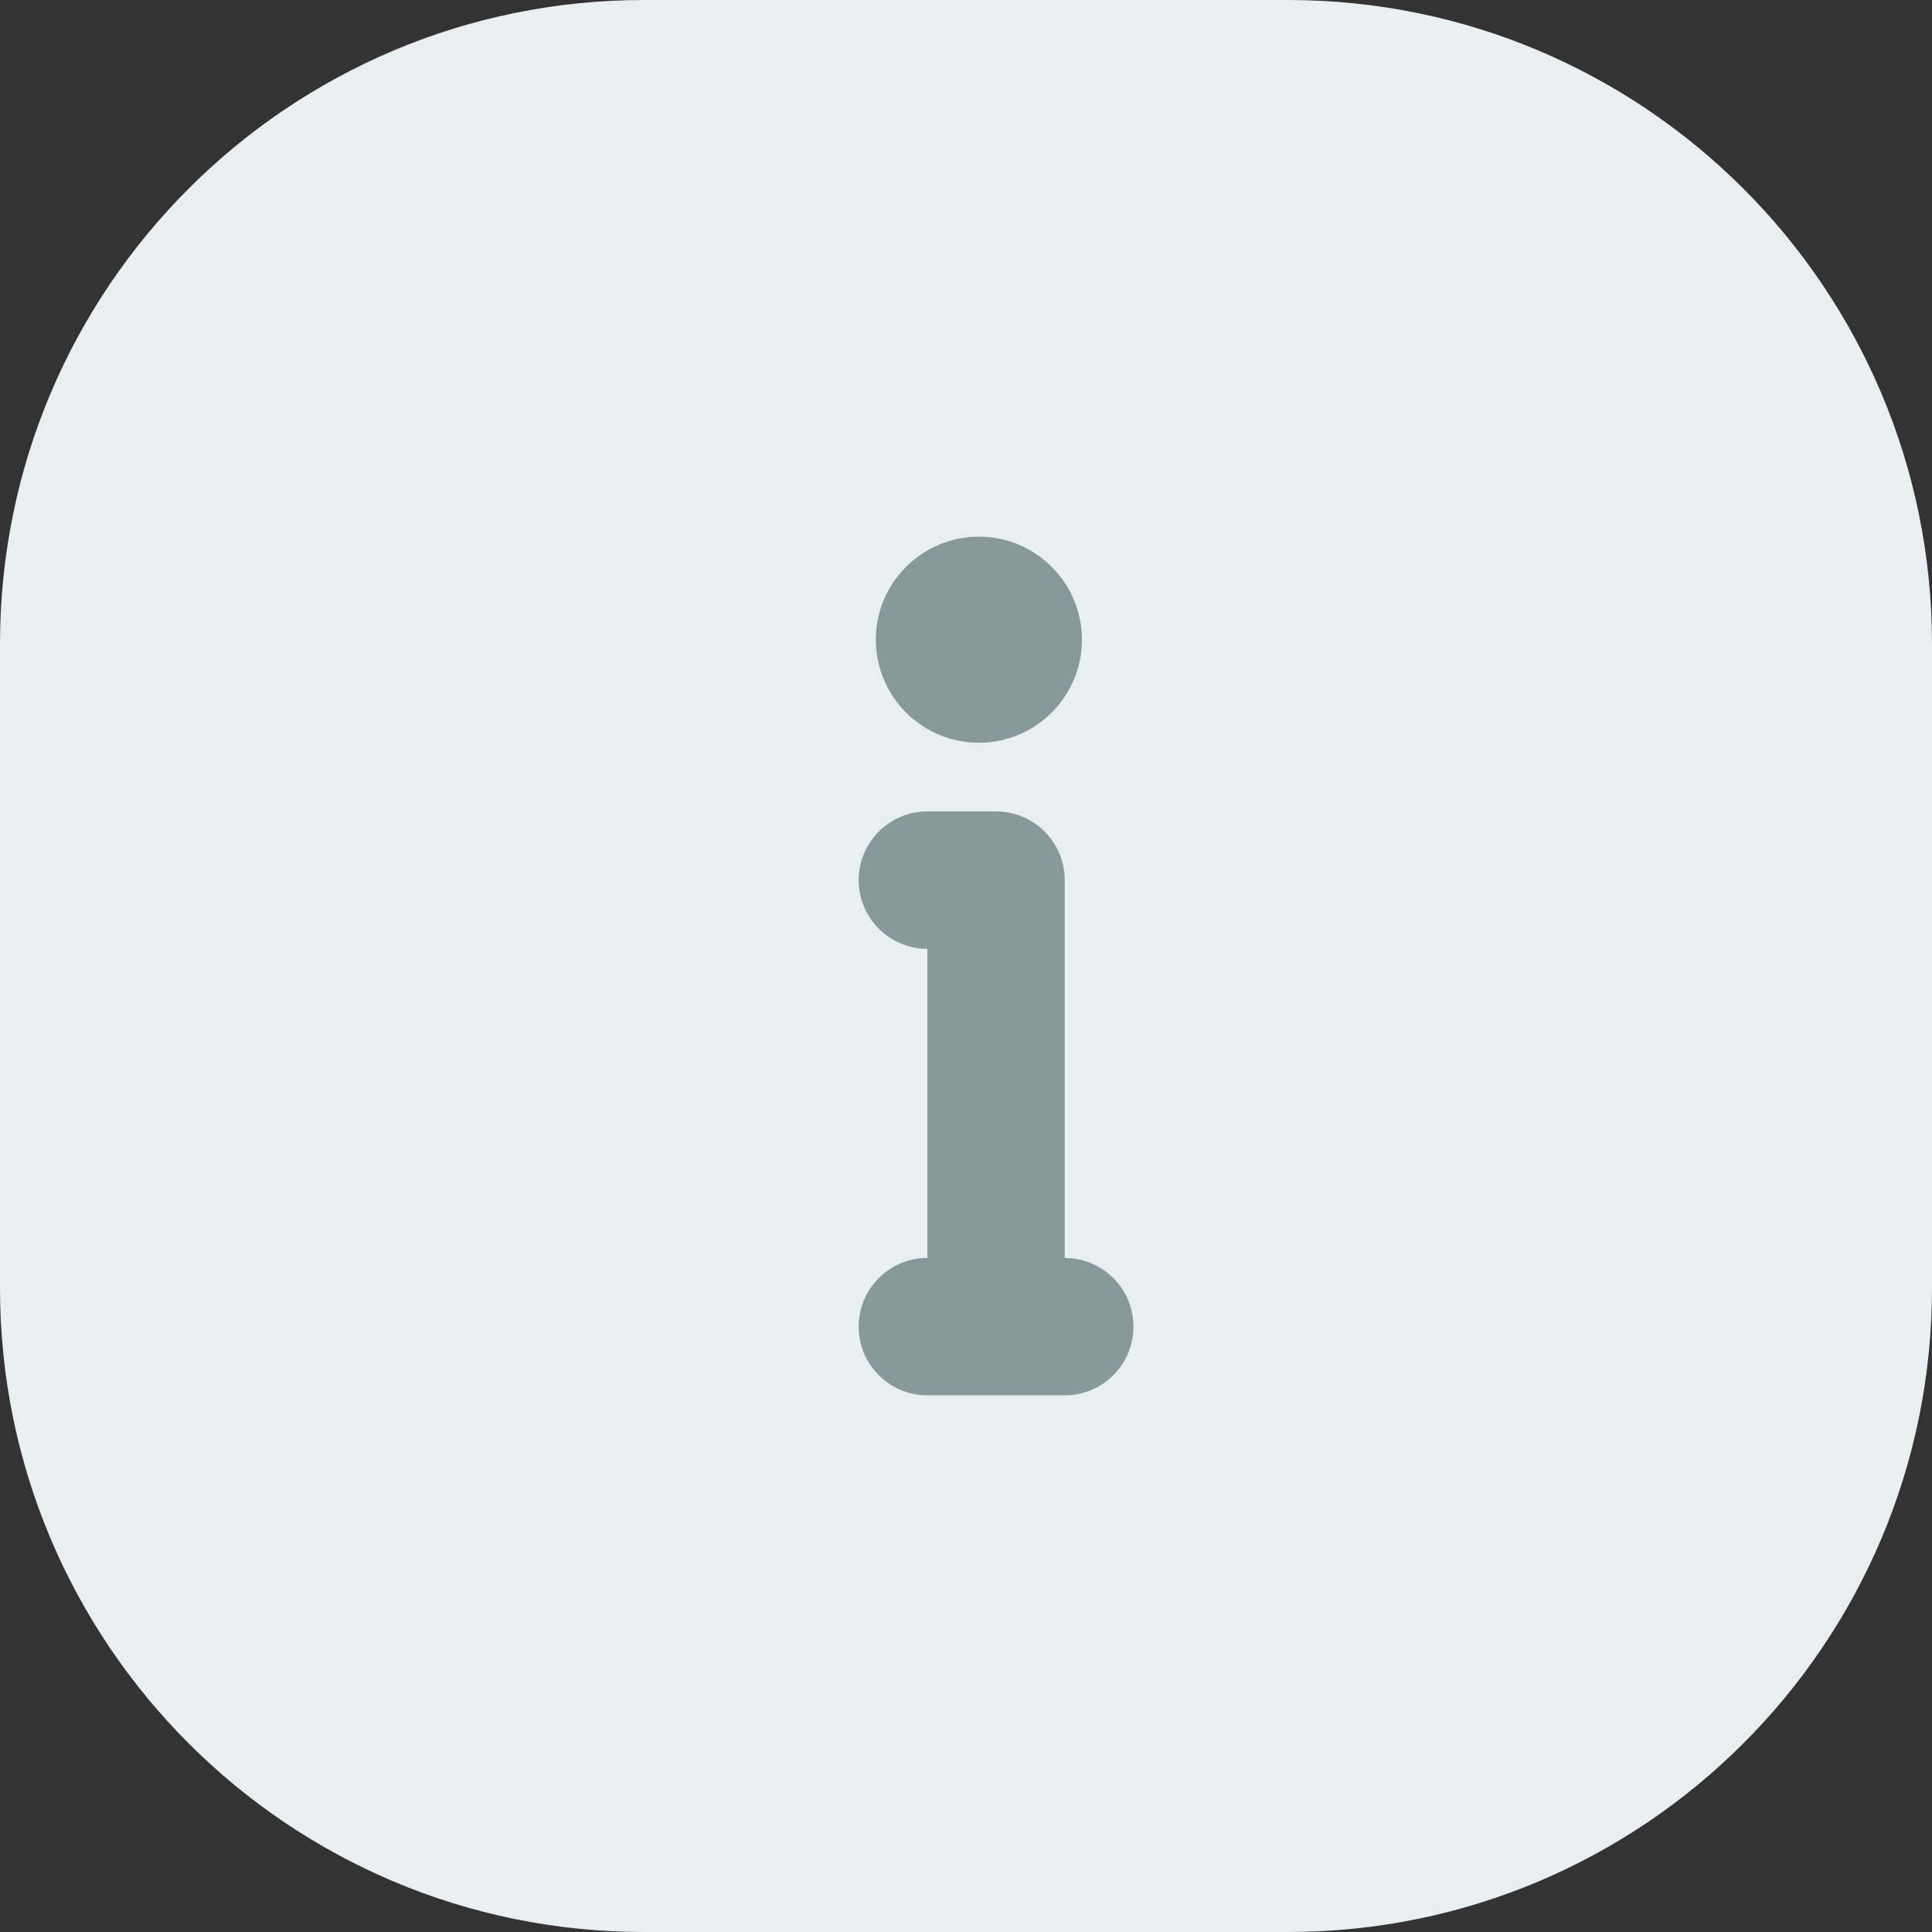 <svg width="36" height="36" viewBox="0 0 36 36" fill="none" xmlns="http://www.w3.org/2000/svg">
<rect x="0" y="0" width="36" height="36" fill="#333333" stroke="none"/>
<path d="M0 12C0 5.373 5.373 0 12 0H24C30.627 0 36 5.373 36 12V24C36 30.627 30.627 36 24 36H12C5.373 36 0 30.627 0 24V12Z" fill="#E9EFF0"/>
<path fill-rule="evenodd" clip-rule="evenodd" d="M18.24 13.84C19.3 13.84 20.16 12.98 20.16 11.92C20.16 10.86 19.3 10 18.24 10C17.18 10 16.32 10.86 16.32 11.92C16.32 12.98 17.18 13.84 18.24 13.84ZM17.28 17.68C16.573 17.68 16 17.107 16 16.4C16 15.693 16.573 15.12 17.28 15.12H18.56C19.223 15.12 19.768 15.624 19.833 16.269C19.838 16.312 19.84 16.356 19.84 16.4V23.44C20.547 23.44 21.12 24.013 21.12 24.72C21.12 25.427 20.547 26 19.84 26H17.28C16.573 26 16 25.427 16 24.72C16 24.013 16.573 23.44 17.28 23.44L17.28 17.68Z" fill="#88999C"/>
</svg>
